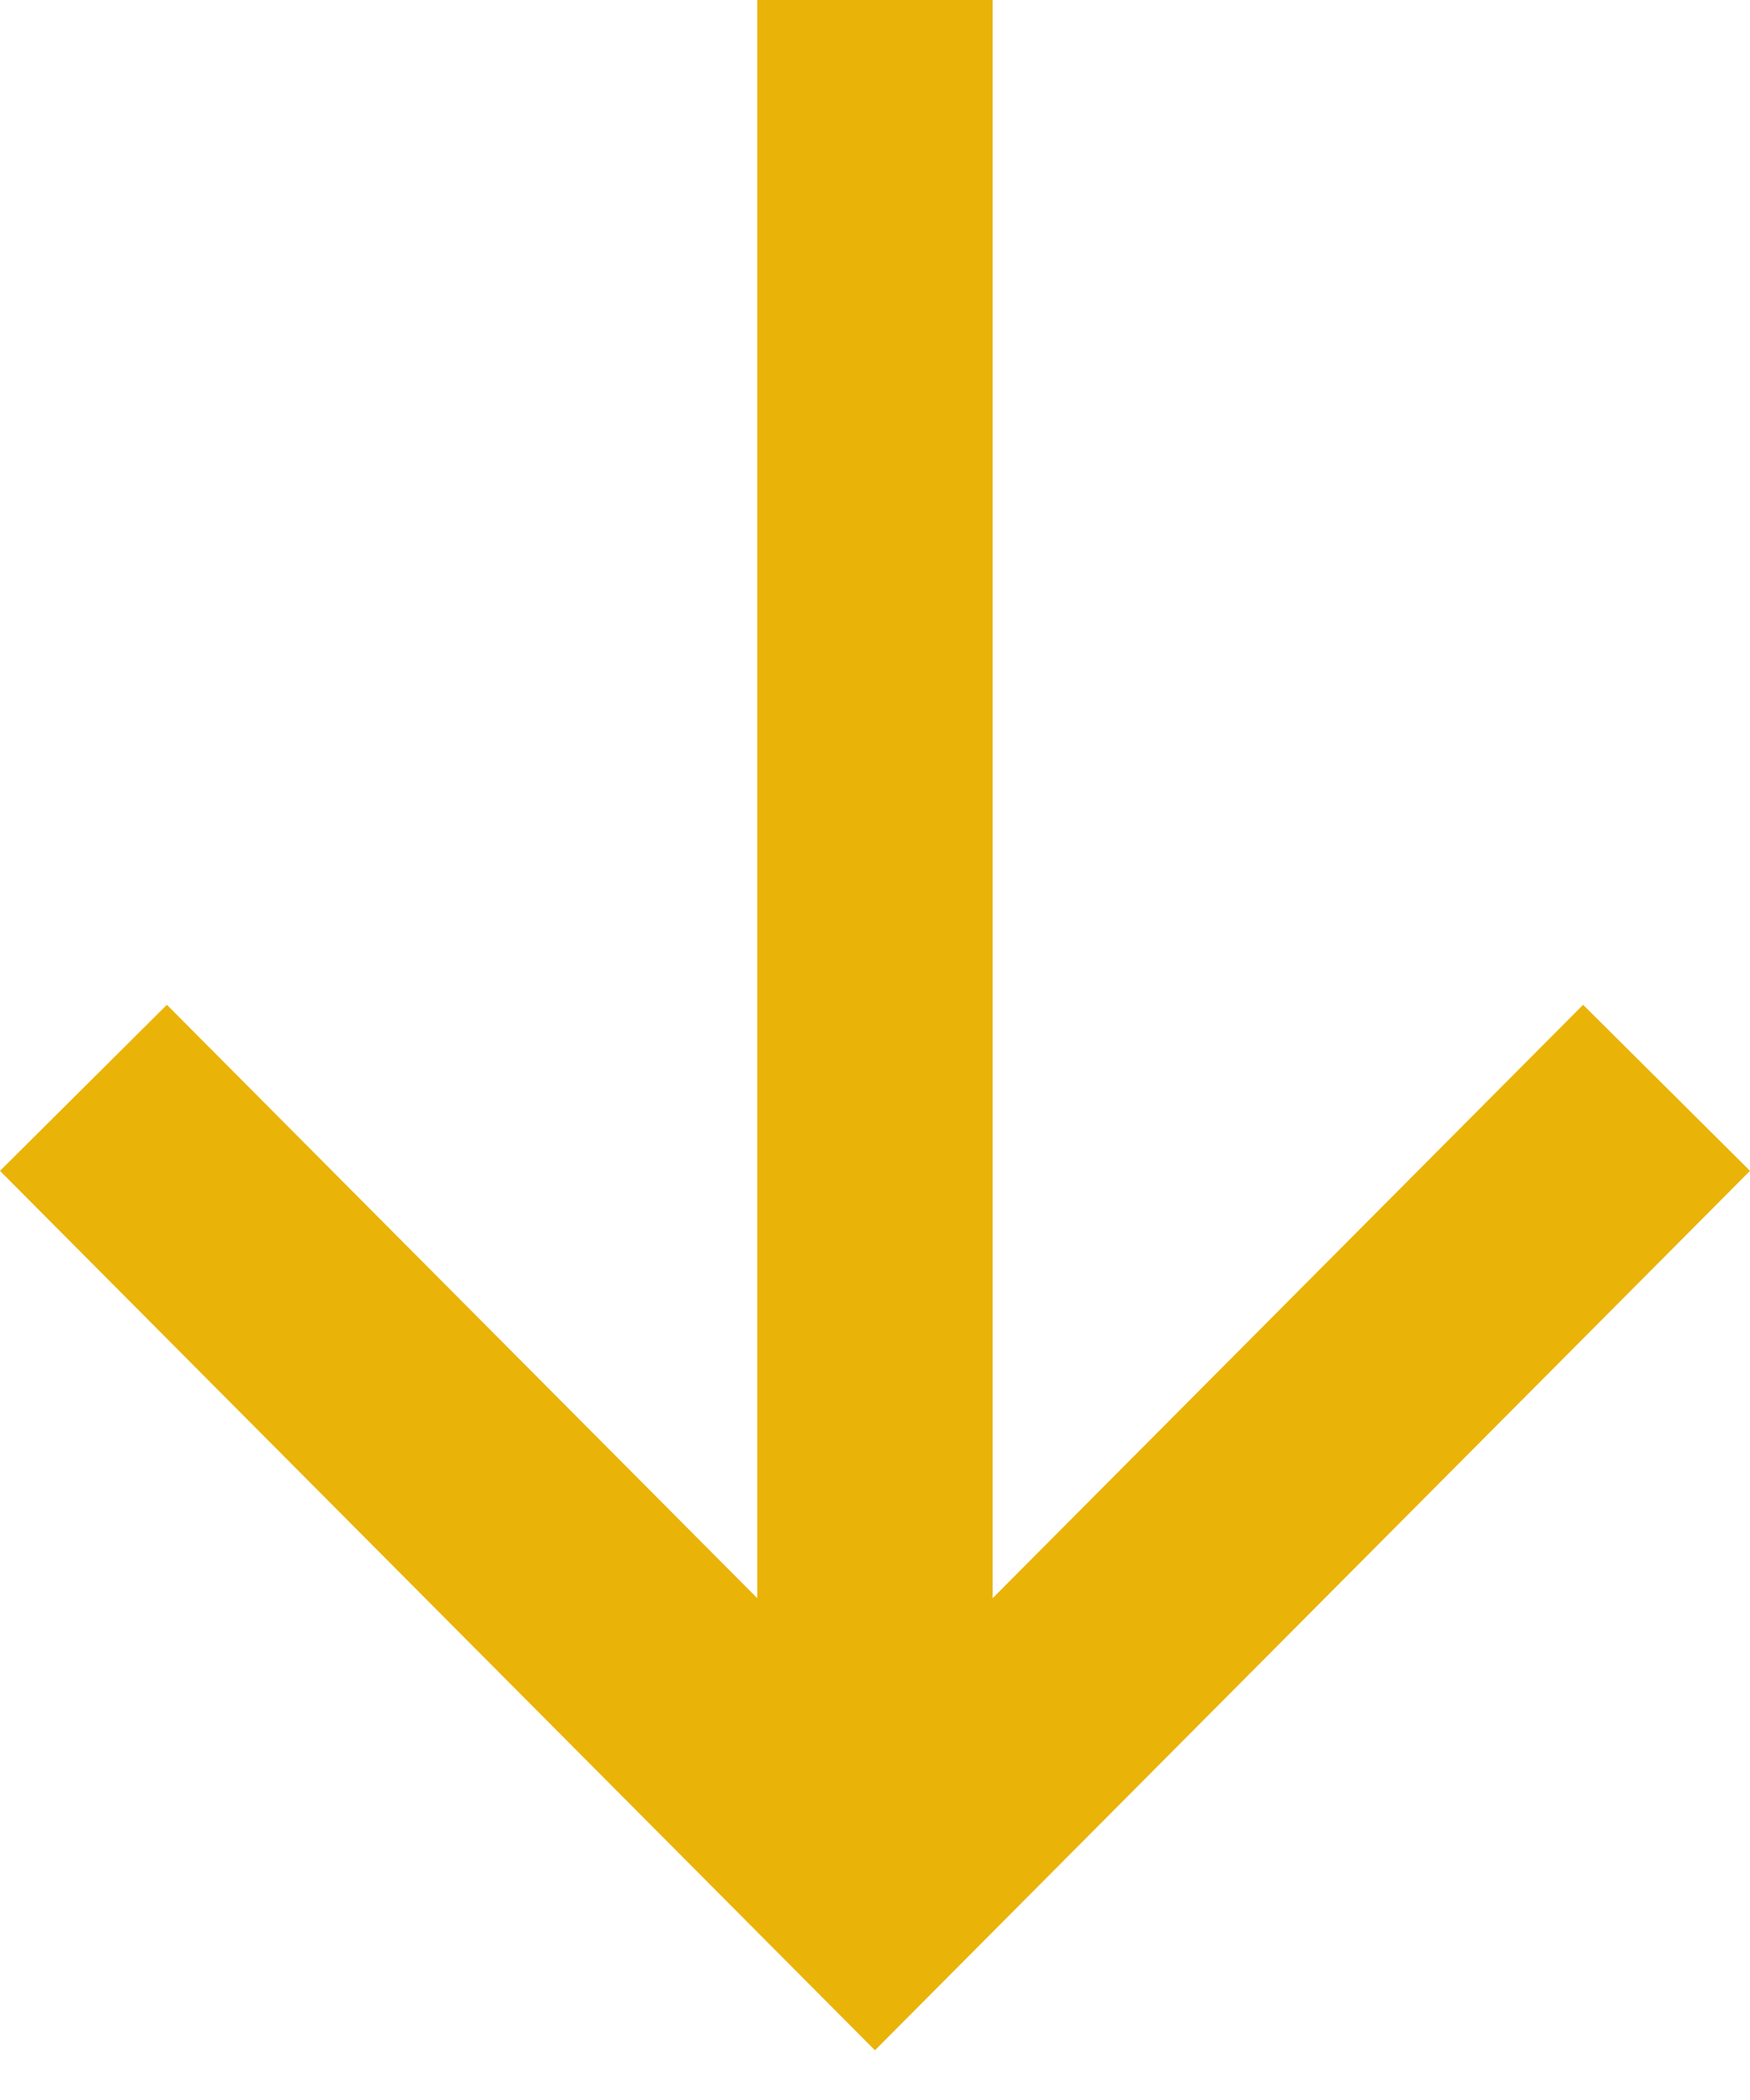 <svg width="30" height="36" viewBox="0 0 30 36" fill="none" xmlns="http://www.w3.org/2000/svg">
<path fill-rule="evenodd" clip-rule="evenodd" d="M27.139 17.225L17.017 27.397V0H12.981V27.397L2.861 17.225L0 20.072L14.999 35.148L30 20.072L27.139 17.225Z" fill="#EAB308"/>
</svg>
